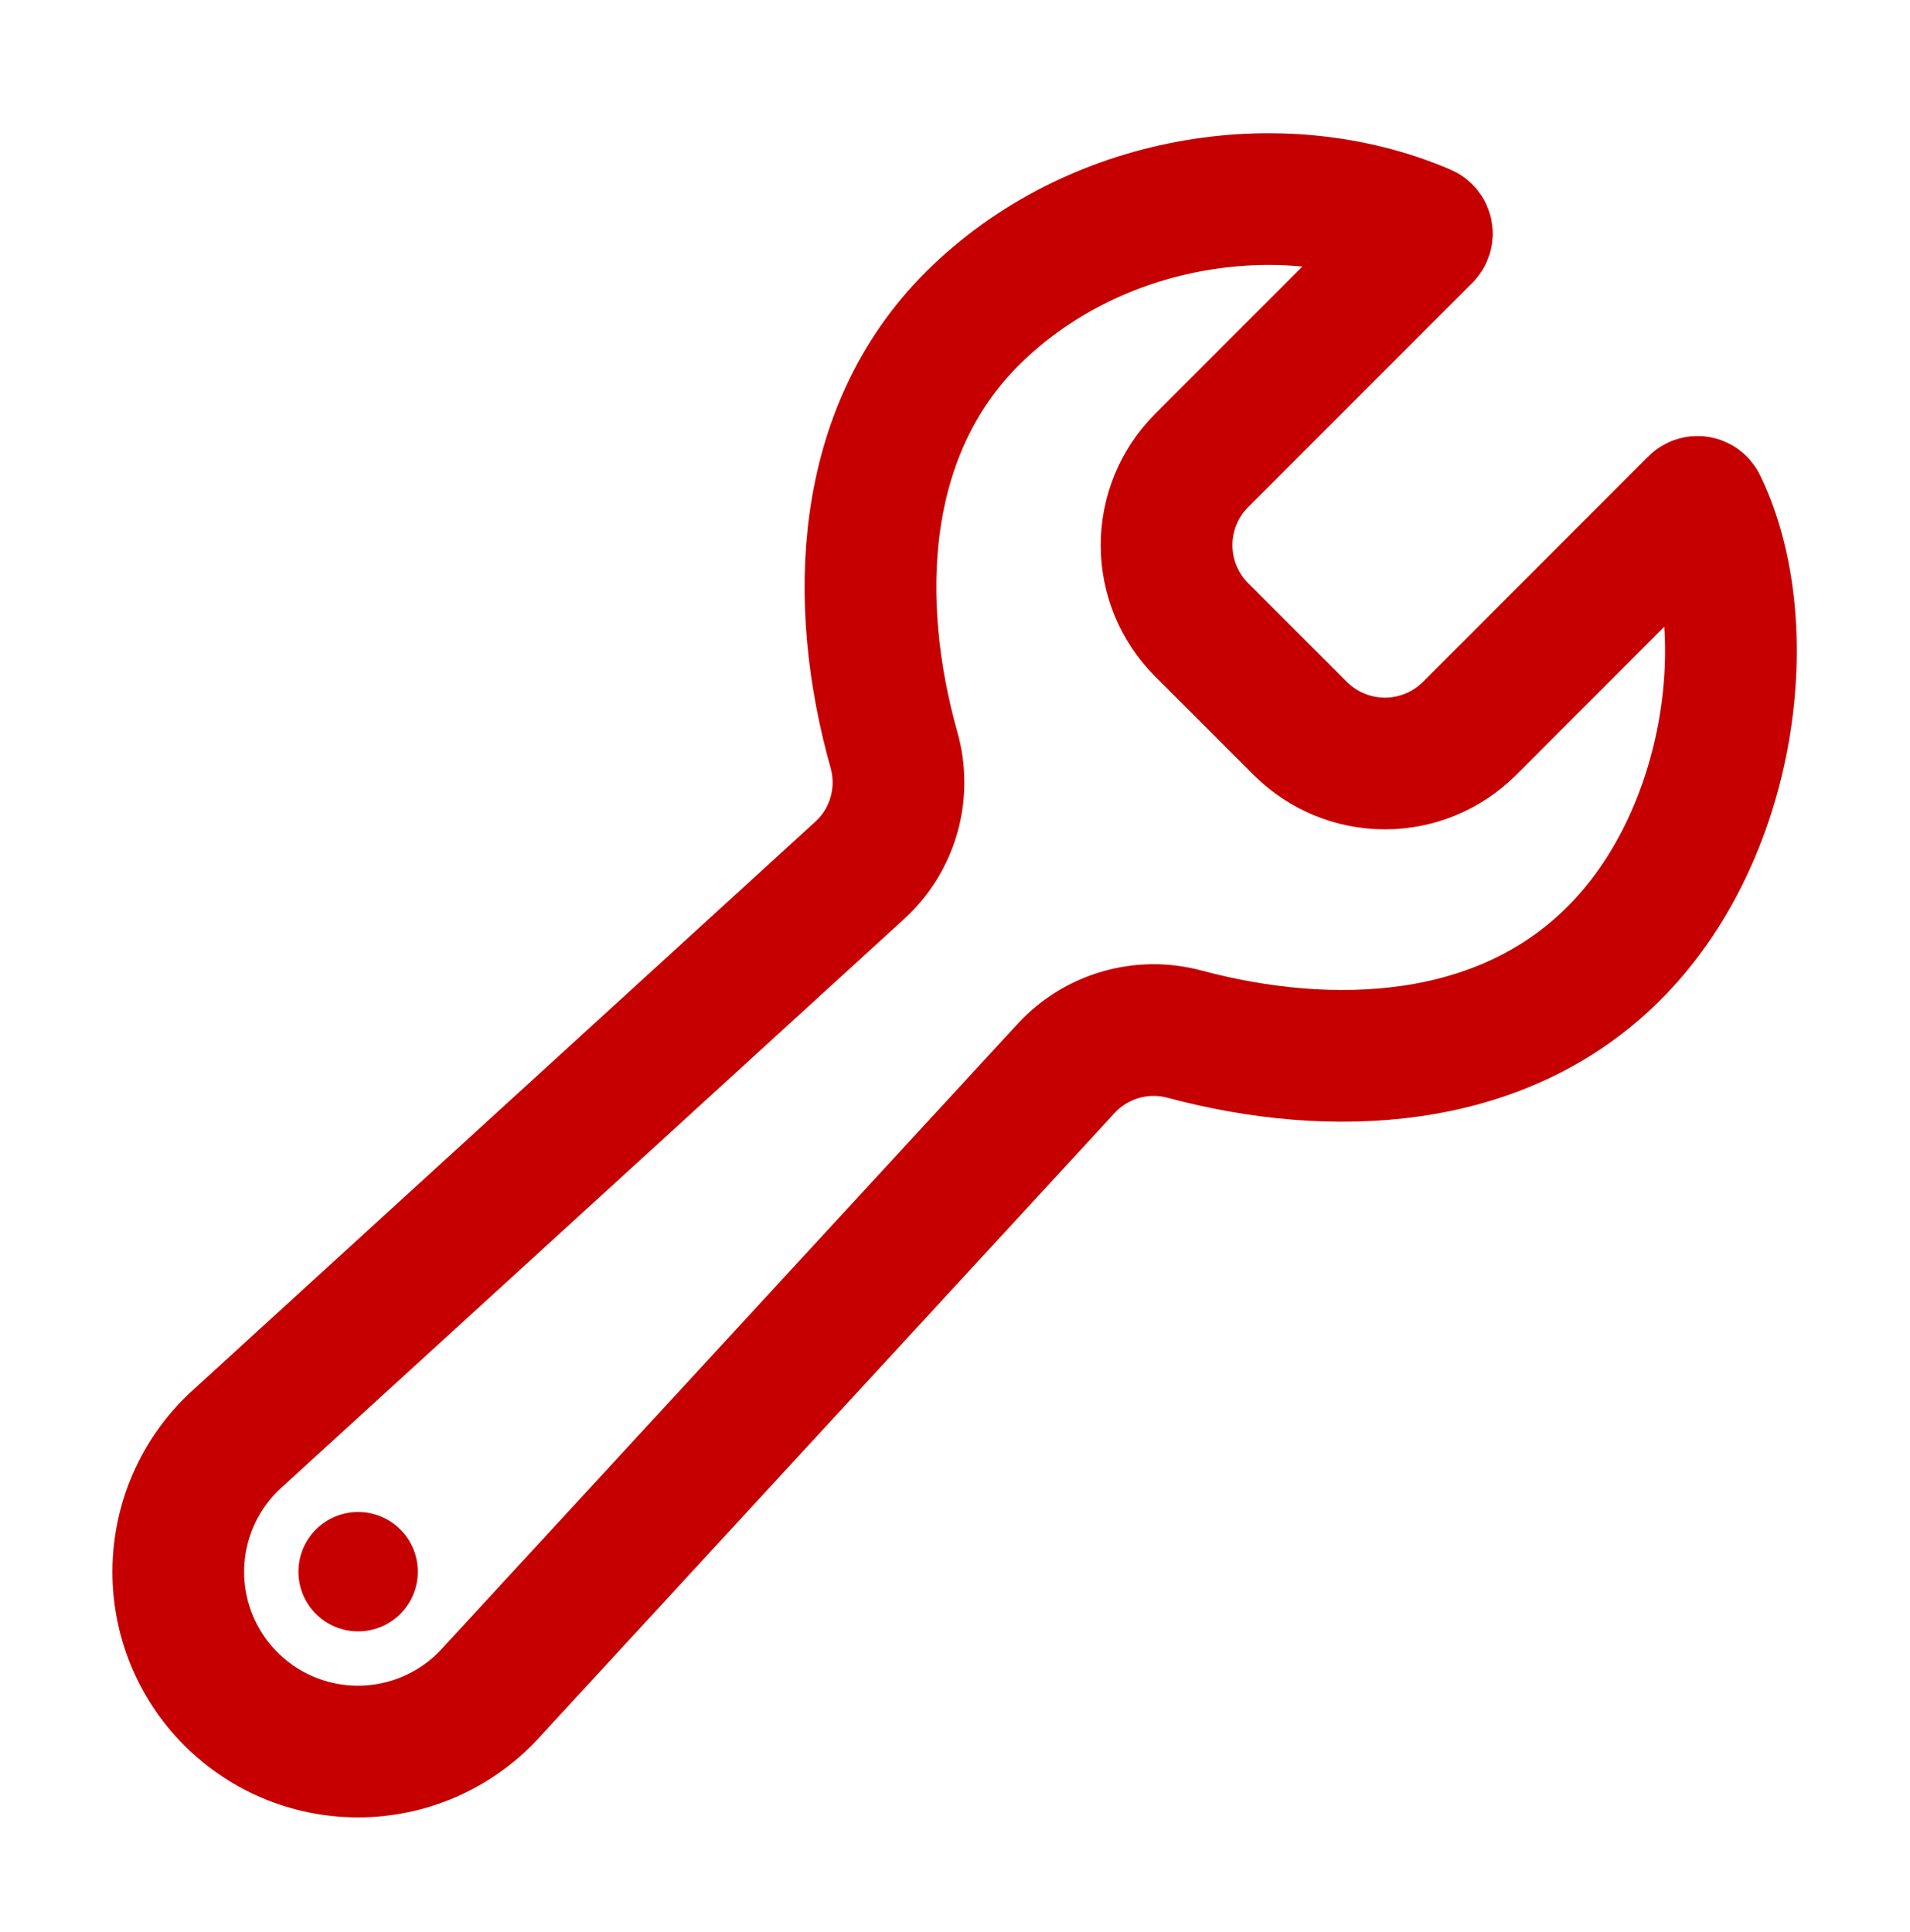 <svg xmlns="http://www.w3.org/2000/svg" width="87" height="88" viewBox="0 0 87 88" fill="none">
  <path d="M66.927 33.194C65.905 34.209 64.523 34.779 63.083 34.779C61.642 34.779 60.26 34.209 59.238 33.194L54.723 28.679C53.707 27.657 53.137 26.275 53.137 24.834C53.137 23.392 53.707 22.01 54.723 20.988L64.942 10.764C64.963 10.745 64.978 10.72 64.986 10.694C64.995 10.667 64.997 10.639 64.992 10.611C64.987 10.583 64.975 10.557 64.957 10.536C64.94 10.514 64.917 10.496 64.891 10.485C58.295 7.658 49.743 9.099 44.312 14.49C39.116 19.648 38.82 27.404 40.723 34.174C40.994 35.136 40.993 36.155 40.721 37.117C40.45 38.078 39.918 38.947 39.184 39.625L10.875 65.479C10.04 66.219 9.365 67.123 8.892 68.134C8.419 69.145 8.157 70.242 8.124 71.358C8.09 72.474 8.285 73.584 8.697 74.622C9.109 75.659 9.728 76.602 10.517 77.391C11.307 78.18 12.249 78.8 13.287 79.212C14.324 79.623 15.435 79.818 16.551 79.785C17.666 79.751 18.764 79.49 19.775 79.017C20.786 78.544 21.689 77.869 22.43 77.034L48.574 48.657C49.244 47.935 50.098 47.41 51.044 47.136C51.989 46.863 52.992 46.852 53.943 47.105C60.662 48.905 68.308 48.566 73.437 43.505C78.958 38.067 80.149 28.456 77.472 22.956C77.46 22.932 77.443 22.911 77.421 22.895C77.4 22.879 77.374 22.869 77.348 22.864C77.321 22.86 77.294 22.862 77.269 22.87C77.243 22.879 77.22 22.893 77.201 22.912L66.927 33.194Z" stroke="#C60001" stroke-width="6" stroke-miterlimit="10" stroke-linecap="round"/>
  <path d="M16.312 74.315C17.814 74.315 19.031 73.098 19.031 71.596C19.031 70.095 17.814 68.877 16.312 68.877C14.811 68.877 13.594 70.095 13.594 71.596C13.594 73.098 14.811 74.315 16.312 74.315Z" fill="#C60001"/>
</svg>